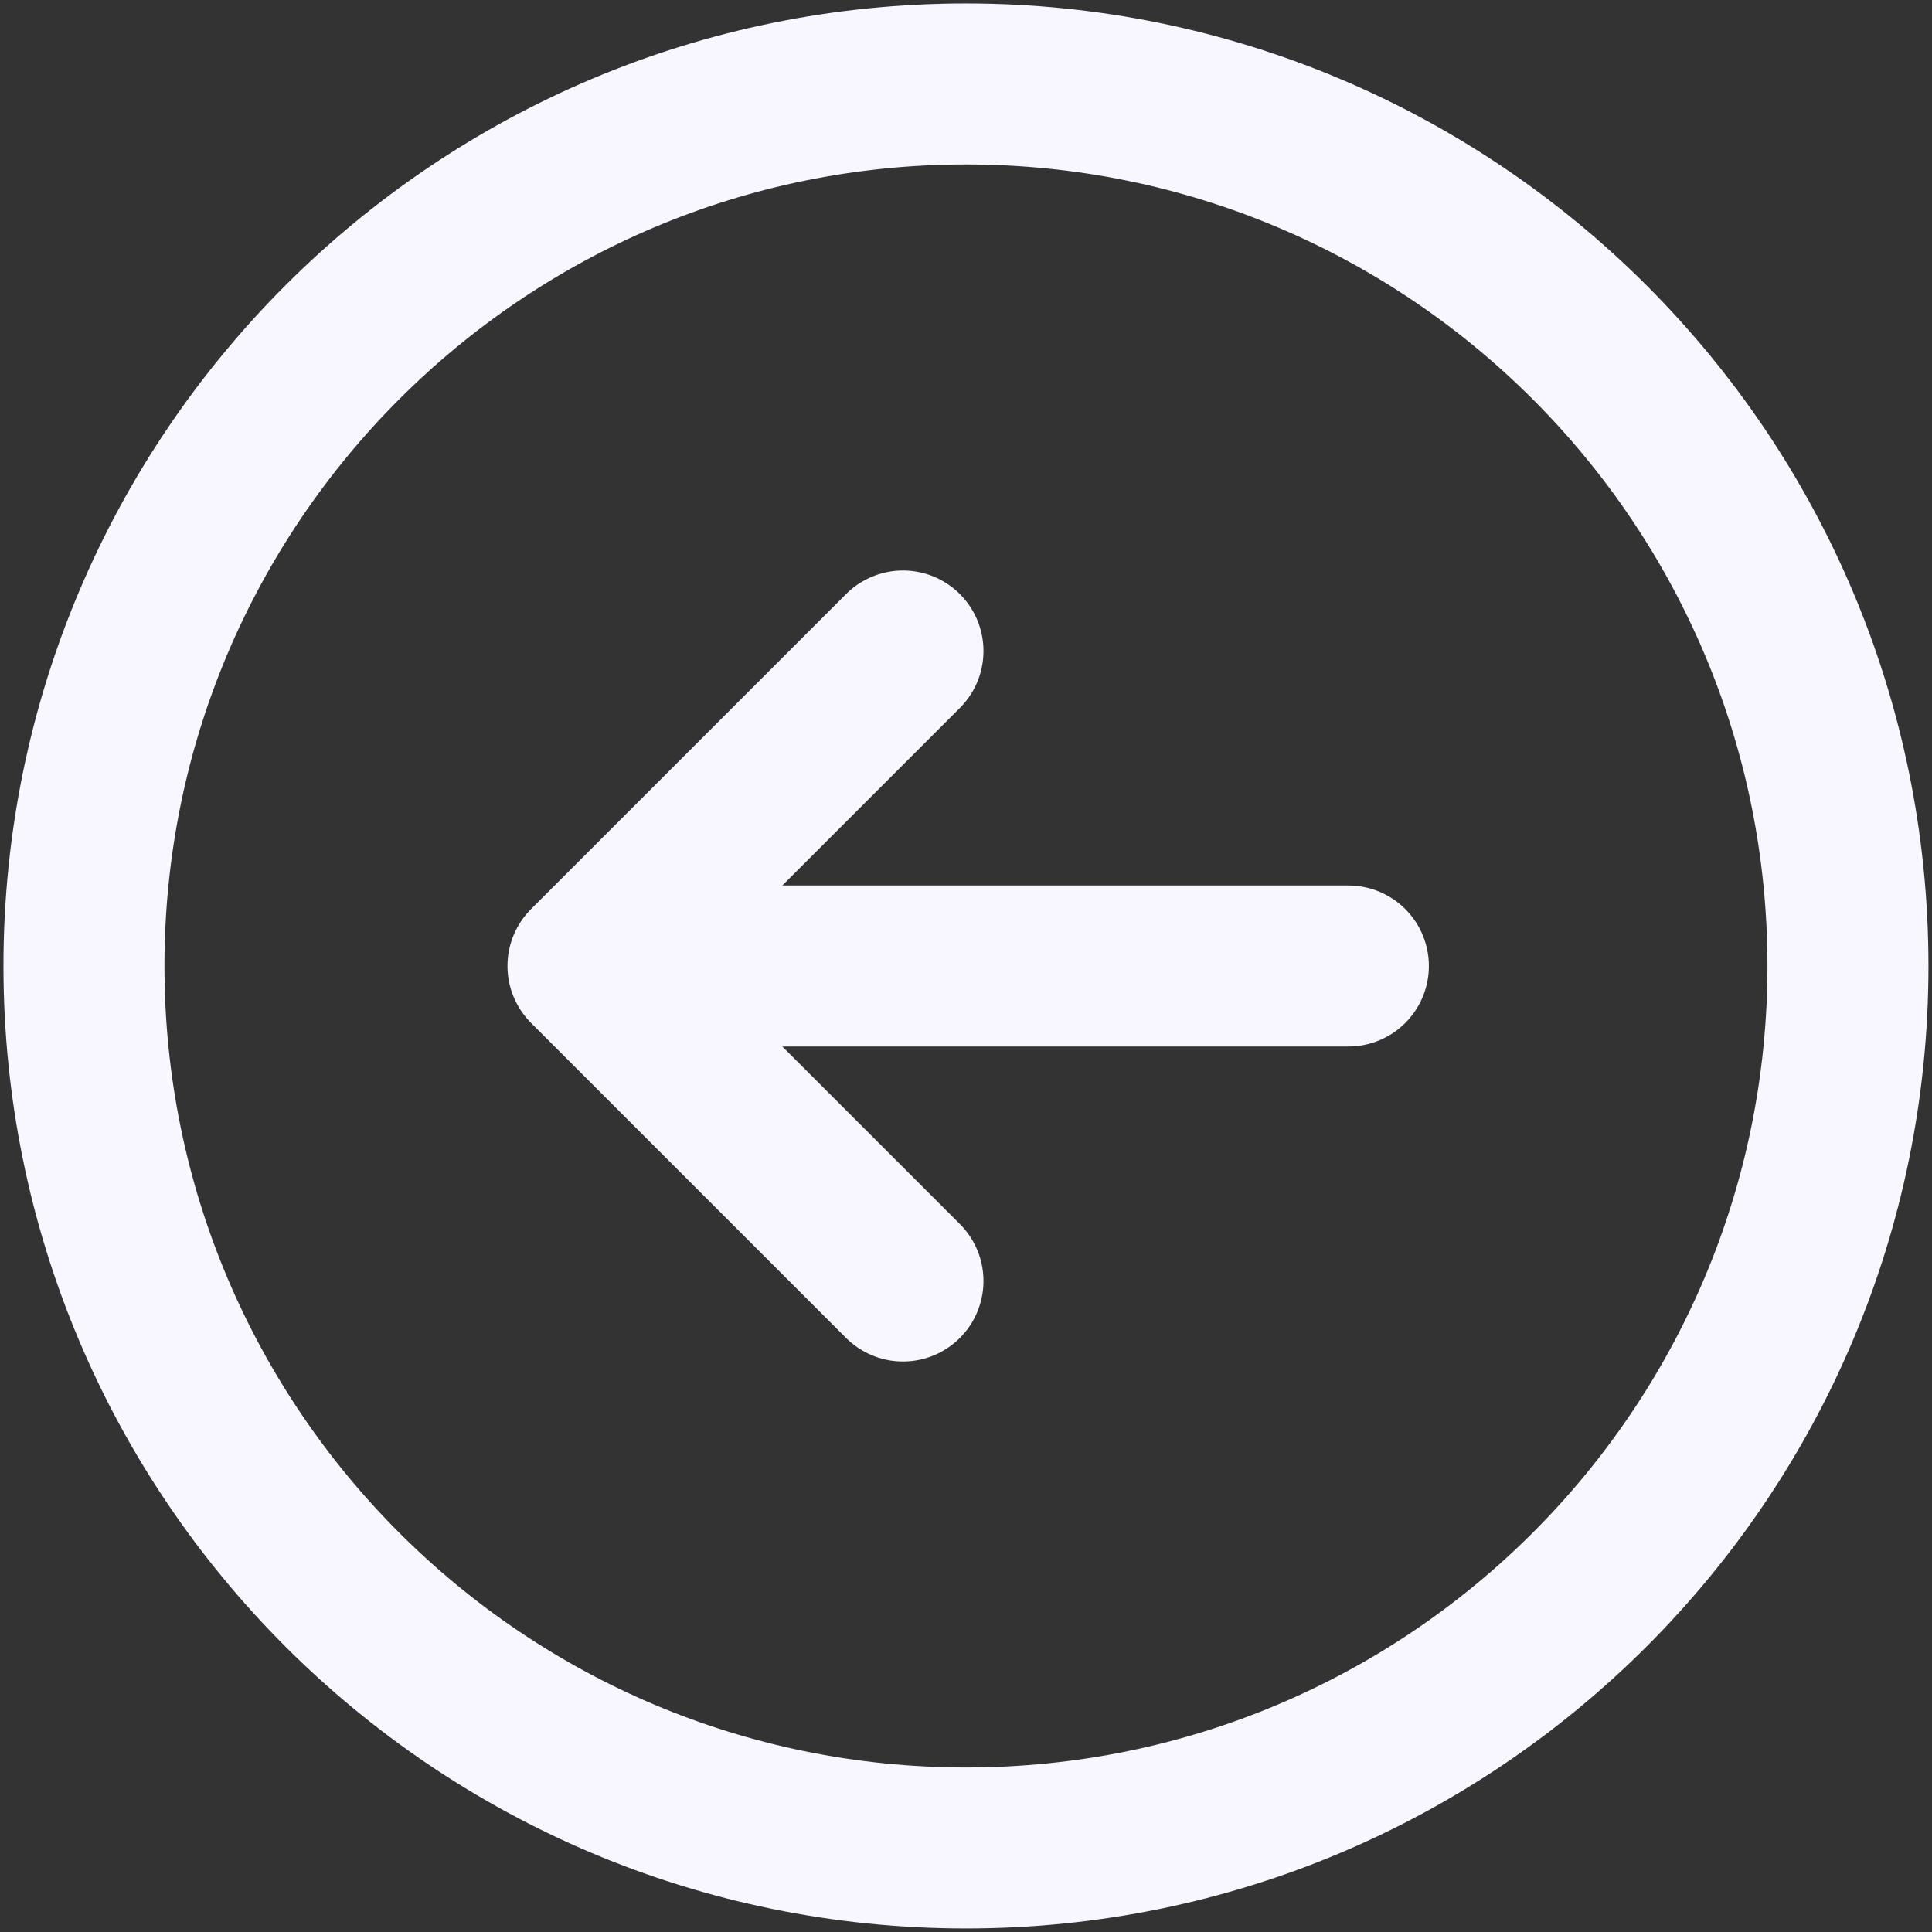 <svg width="24" height="24" viewBox="0 0 24 24" fill="none" xmlns="http://www.w3.org/2000/svg">
<rect x="0" y="0" width="24" height="24" fill="#333333" stroke="none"/>
<path d="M16.75 12H8" stroke="#F8F6FF" stroke-width="2" stroke-linecap="round"/>
<path d="M11.217 15.913L7.304 12L11.217 8.087" stroke="#F8F6FF" stroke-width="2" stroke-linecap="round" stroke-linejoin="round"/>
<path d="M12 22.956C18.051 22.956 22.956 18.051 22.956 12C22.956 5.949 18.051 1.043 12 1.043C5.949 1.043 1.043 5.949 1.043 12C1.043 18.051 5.949 22.956 12 22.956Z" stroke="#F8F6FF" stroke-width="2" stroke-linecap="round" stroke-linejoin="round"/>
</svg>
